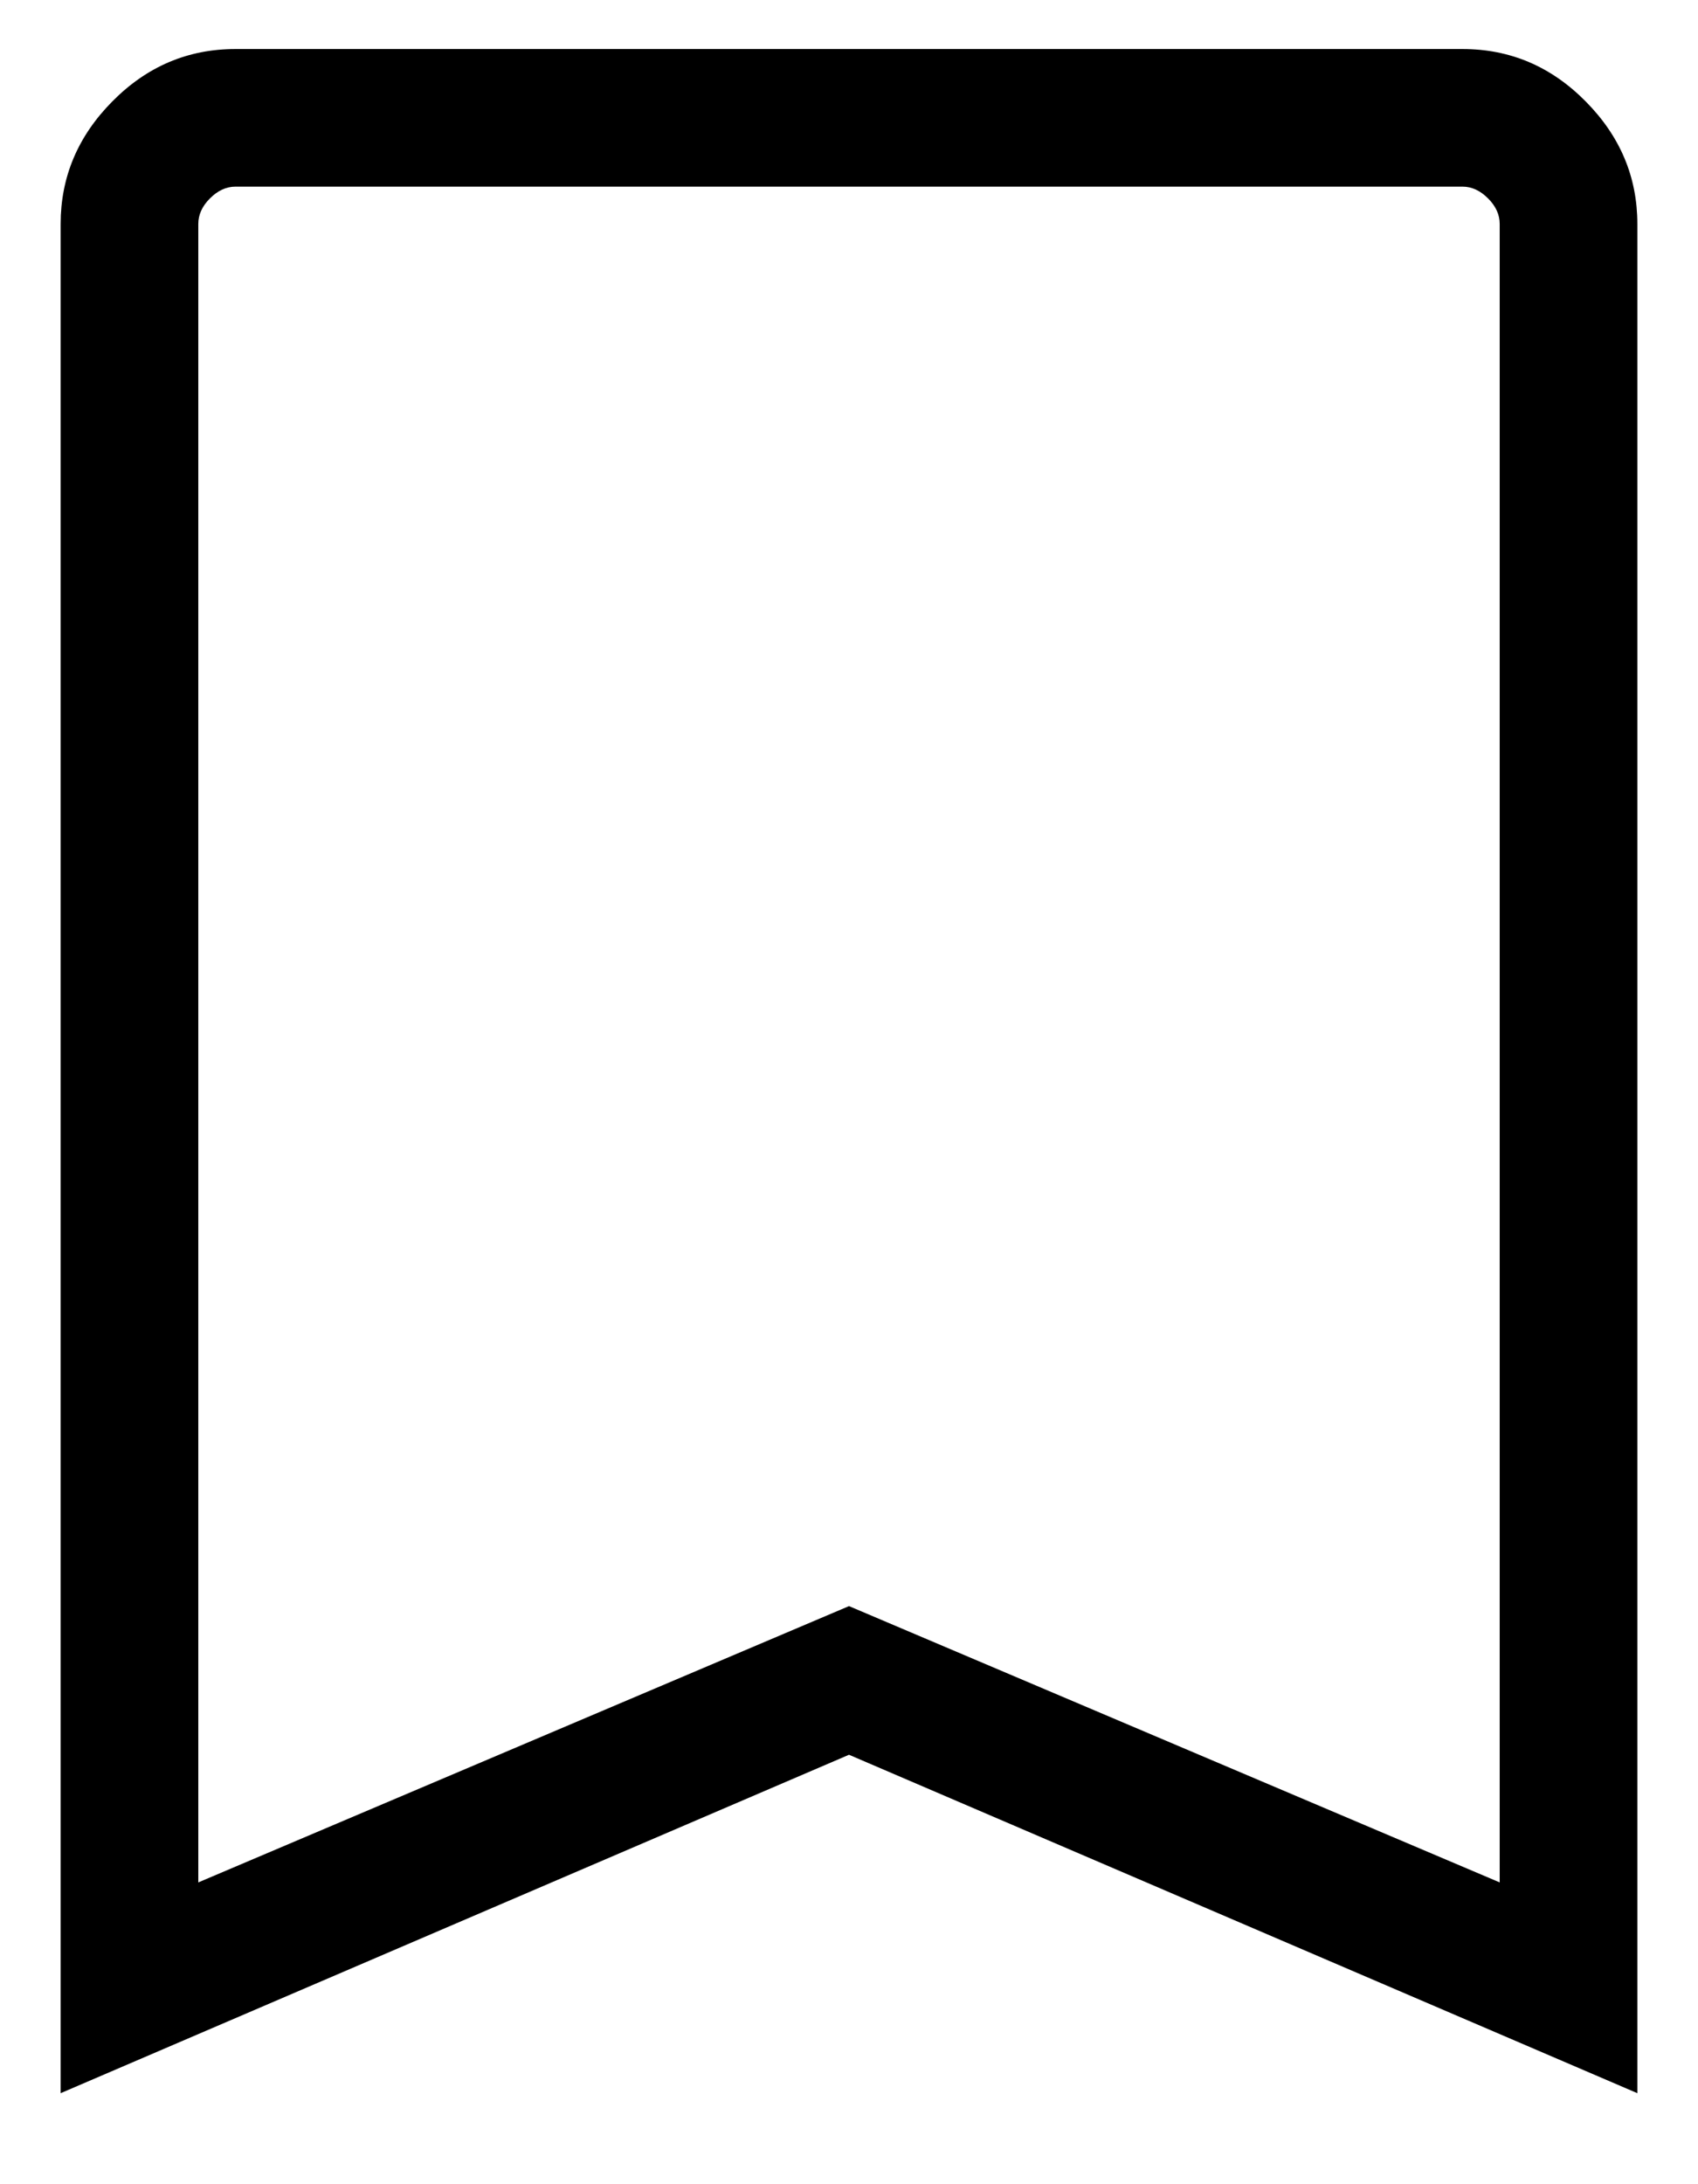 <svg width="14" height="18" viewBox="0 0 14 18" fill="none" xmlns="http://www.w3.org/2000/svg">
<path d="M0.5 17.25V1.846C0.5 1.459 0.642 1.122 0.927 0.835C1.212 0.547 1.55 0.404 1.942 0.404H12.058C12.45 0.404 12.788 0.547 13.073 0.835C13.358 1.122 13.5 1.459 13.5 1.846V17.25L7 14.461L0.5 17.25ZM1.635 15.513L7 13.236L12.365 15.513V1.846C12.365 1.769 12.333 1.699 12.269 1.635C12.205 1.571 12.135 1.538 12.058 1.538H1.942C1.865 1.538 1.795 1.571 1.731 1.635C1.667 1.699 1.635 1.769 1.635 1.846V15.513Z" fill="black"/>
</svg>
